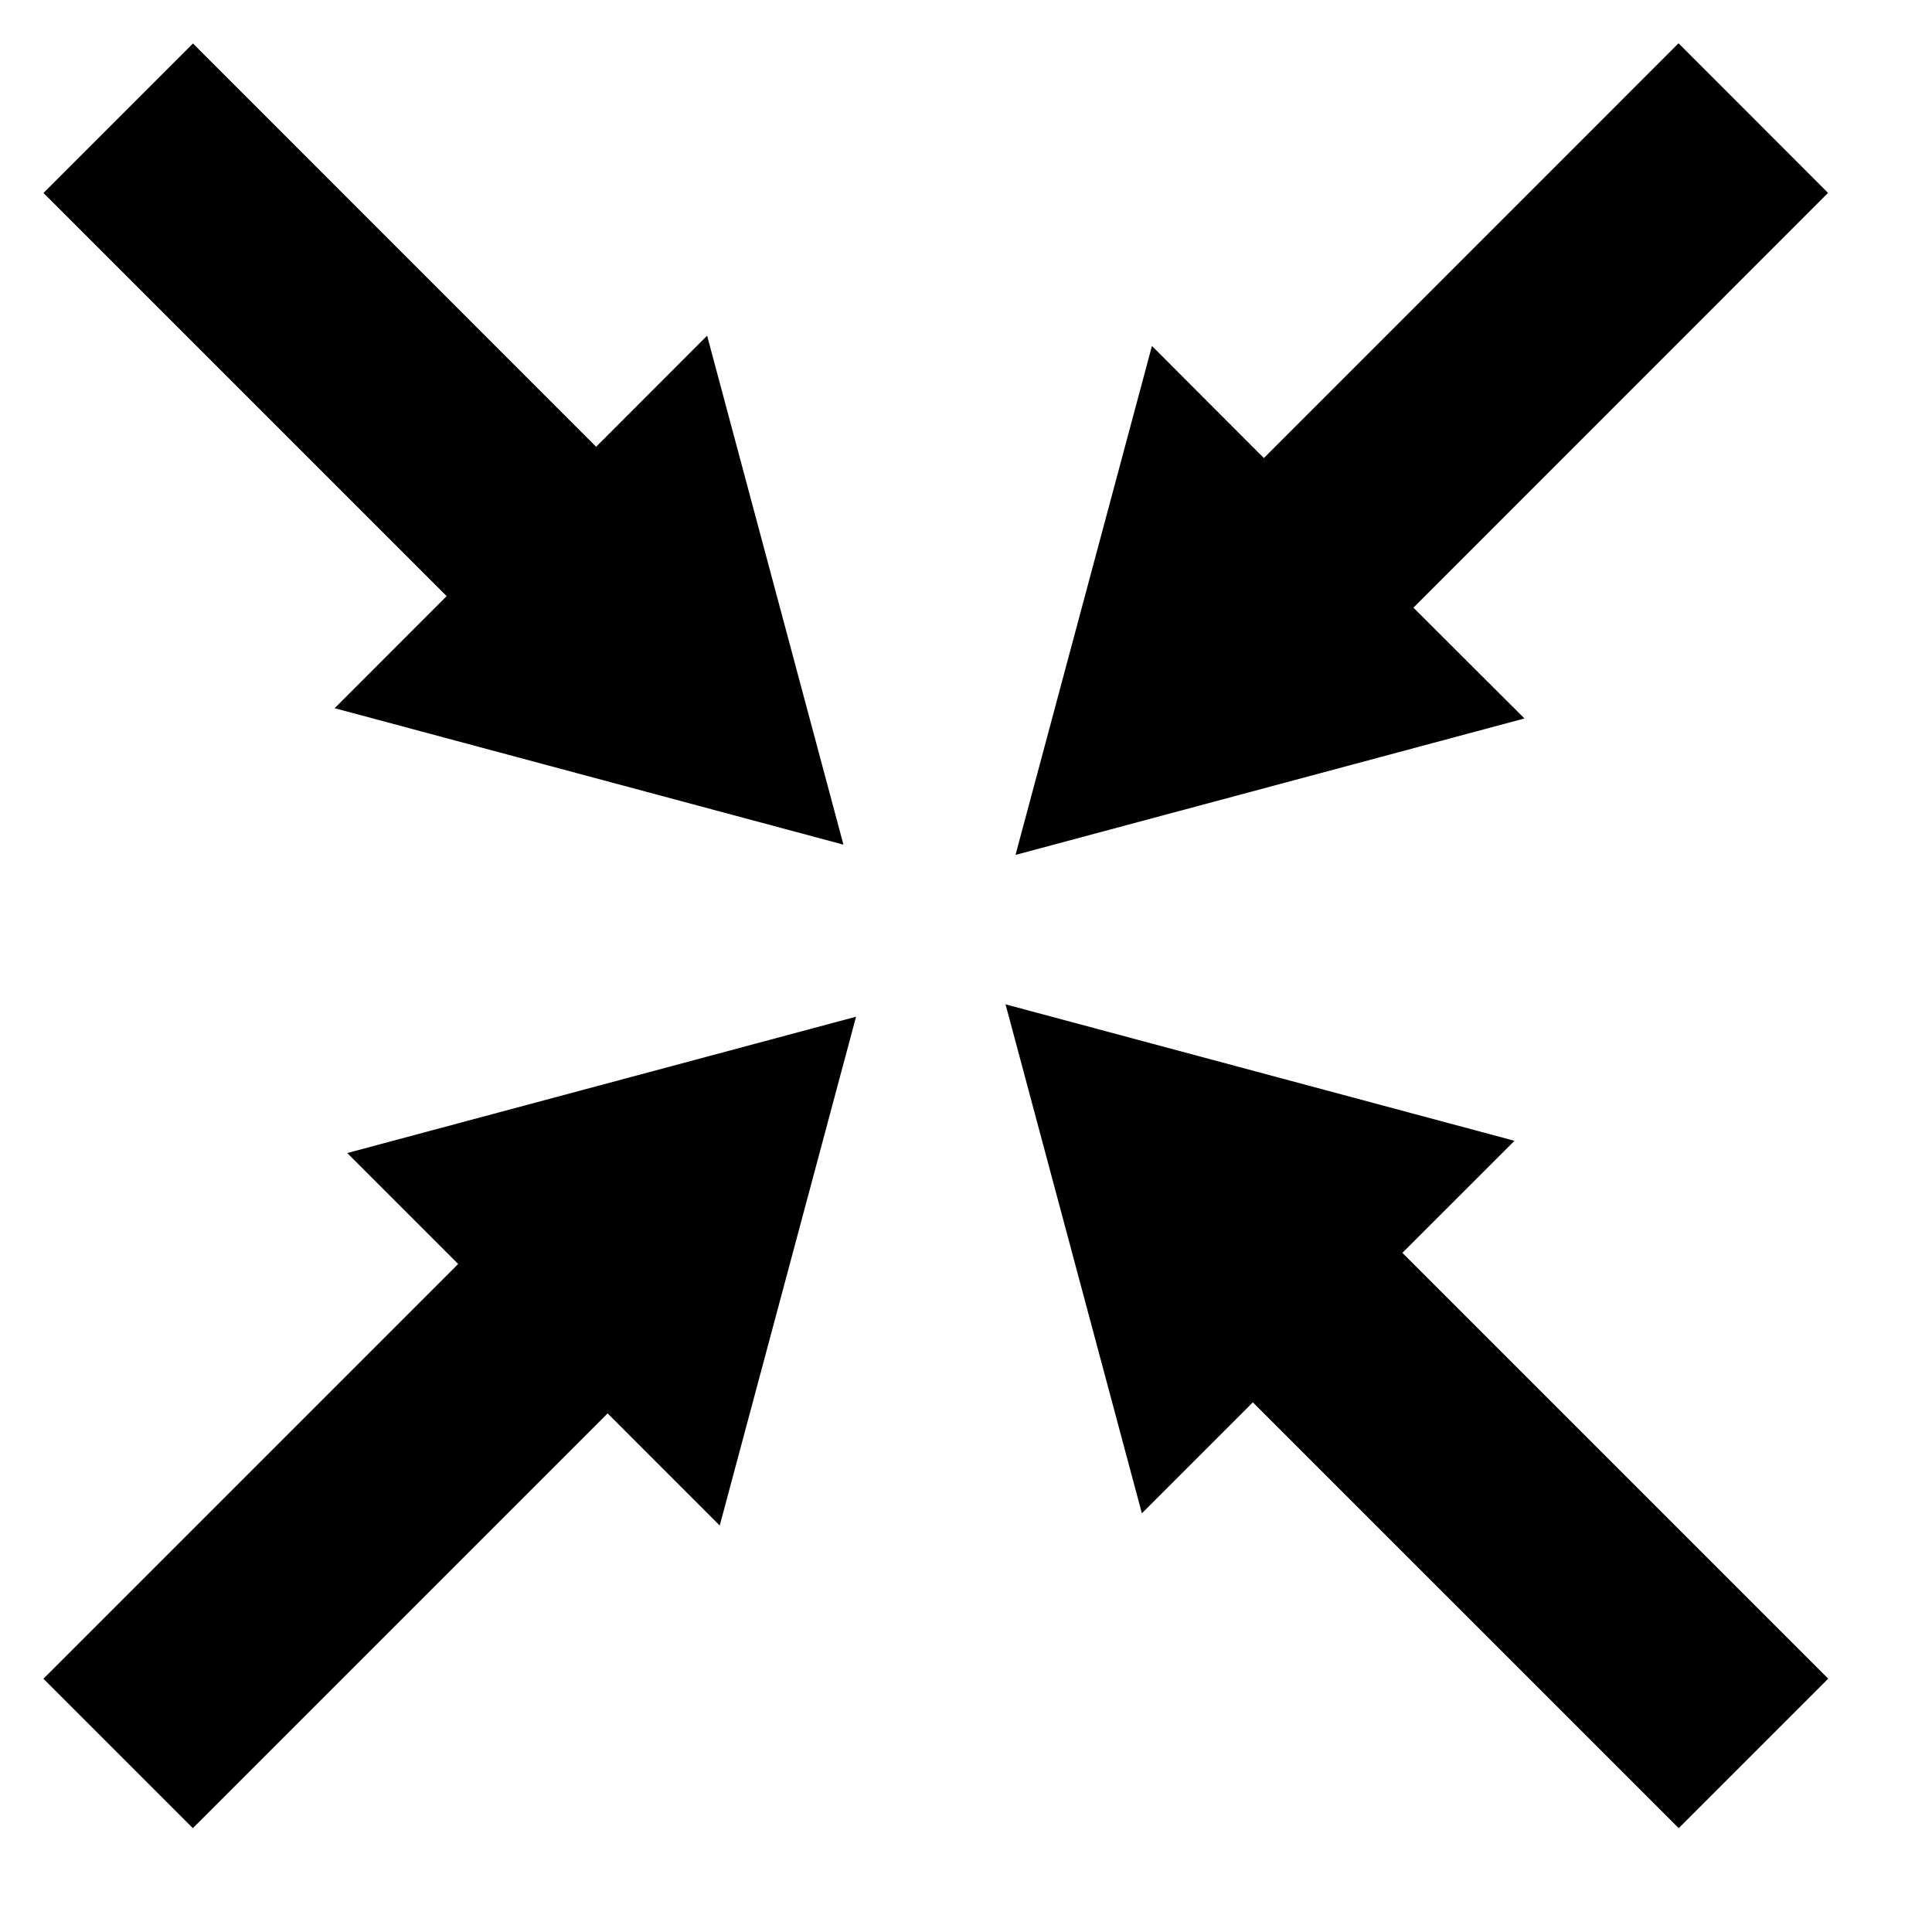 <svg xmlns="http://www.w3.org/2000/svg" width="1em" height="1em" viewBox="0 0 32 32"><path fill="currentColor" d="m25.083 18.895l-8.428-2.26l2.258 8.43l1.838-1.838l7.054 7.053l2.476-2.476l-7.053-7.053l1.856-1.855zM5.543 11.73l8.427 2.26l-2.258-8.43L9.874 7.4L3.196.72L.72 3.196l6.678 6.678l-1.856 1.857zm2.046 9.205l-6.87 6.87l2.475 2.475l6.87-6.87l1.857 1.858l2.258-8.428l-8.428 2.258l1.837 1.837zm15.822-10.87l6.867-6.87L27.802.717l-6.868 6.87L19.08 5.73l-2.26 8.43l8.43-2.26z"/></svg>